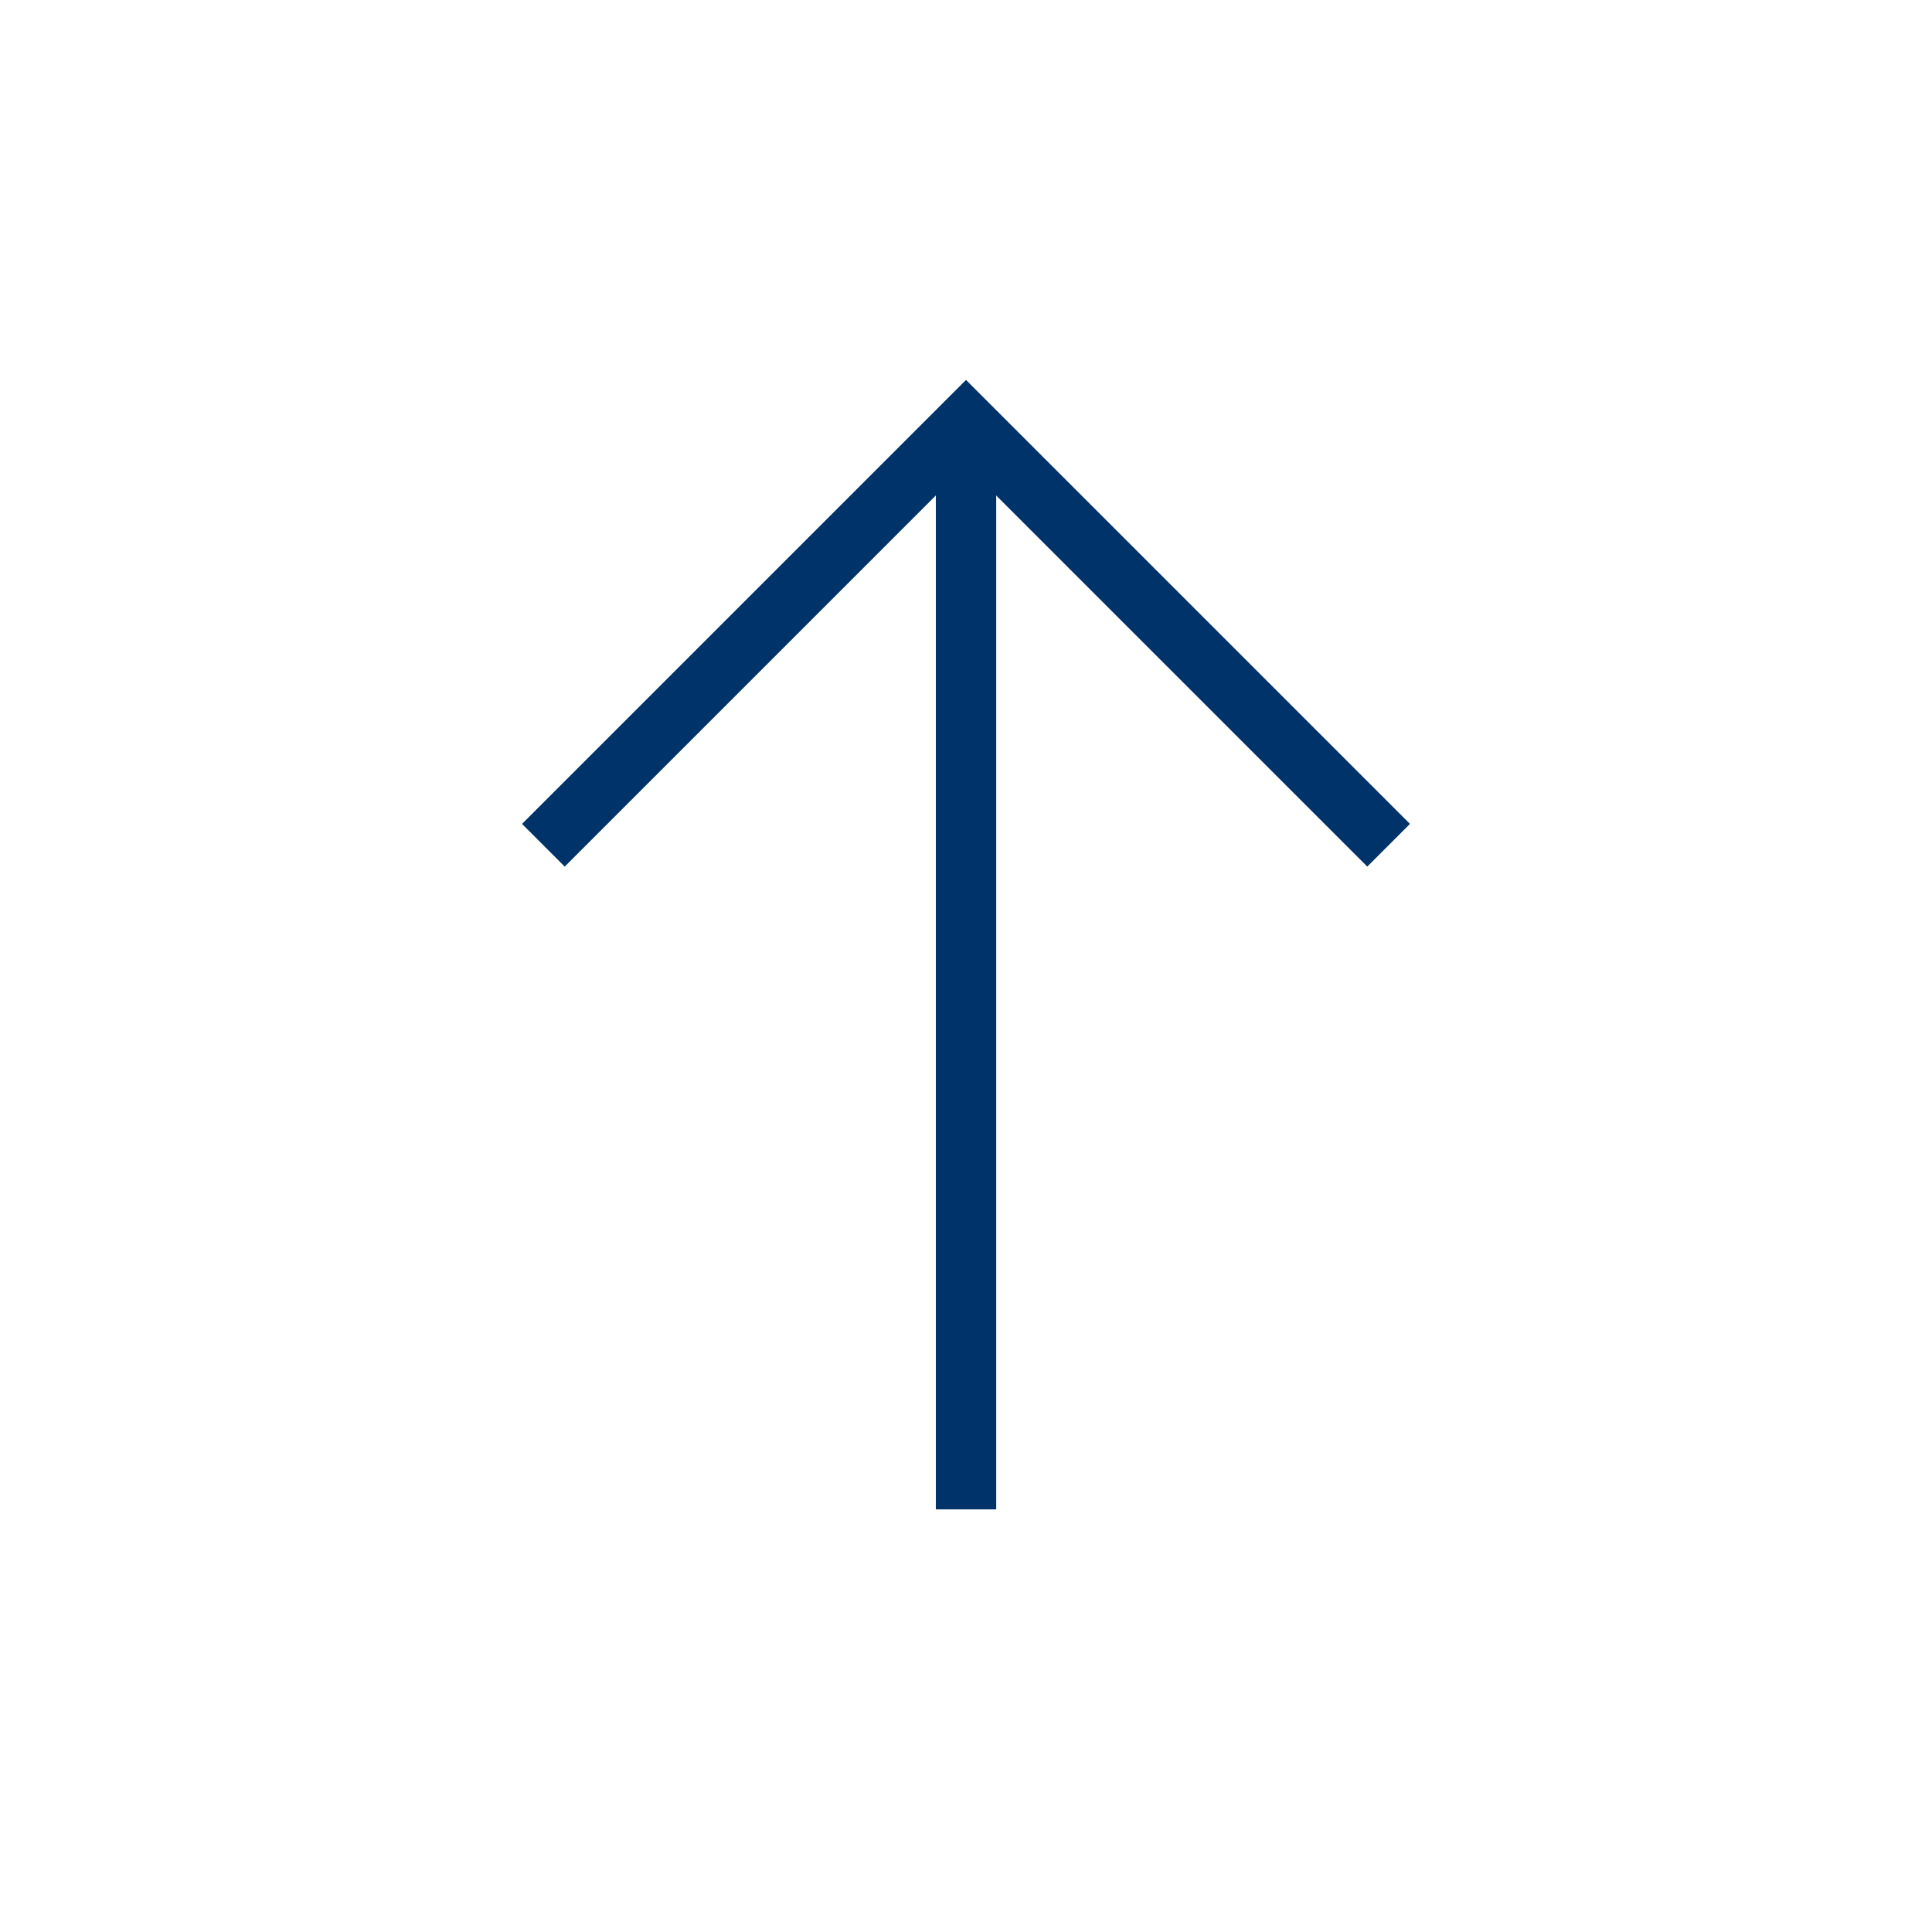 <?xml version="1.0" encoding="UTF-8"?>
<svg xmlns="http://www.w3.org/2000/svg" aria-describedby="desc" aria-labelledby="title" viewBox="0 0 64 64"><path fill="none" stroke="#003369" stroke-miterlimit="10" stroke-width="2" d="M32.001 14v36" data-name="layer2" style="stroke: #003369;"/><path fill="none" stroke="#003369" stroke-miterlimit="10" stroke-width="2" d="M46 28L32 14 18 28" data-name="layer1" style="stroke: #003369;"/></svg>
